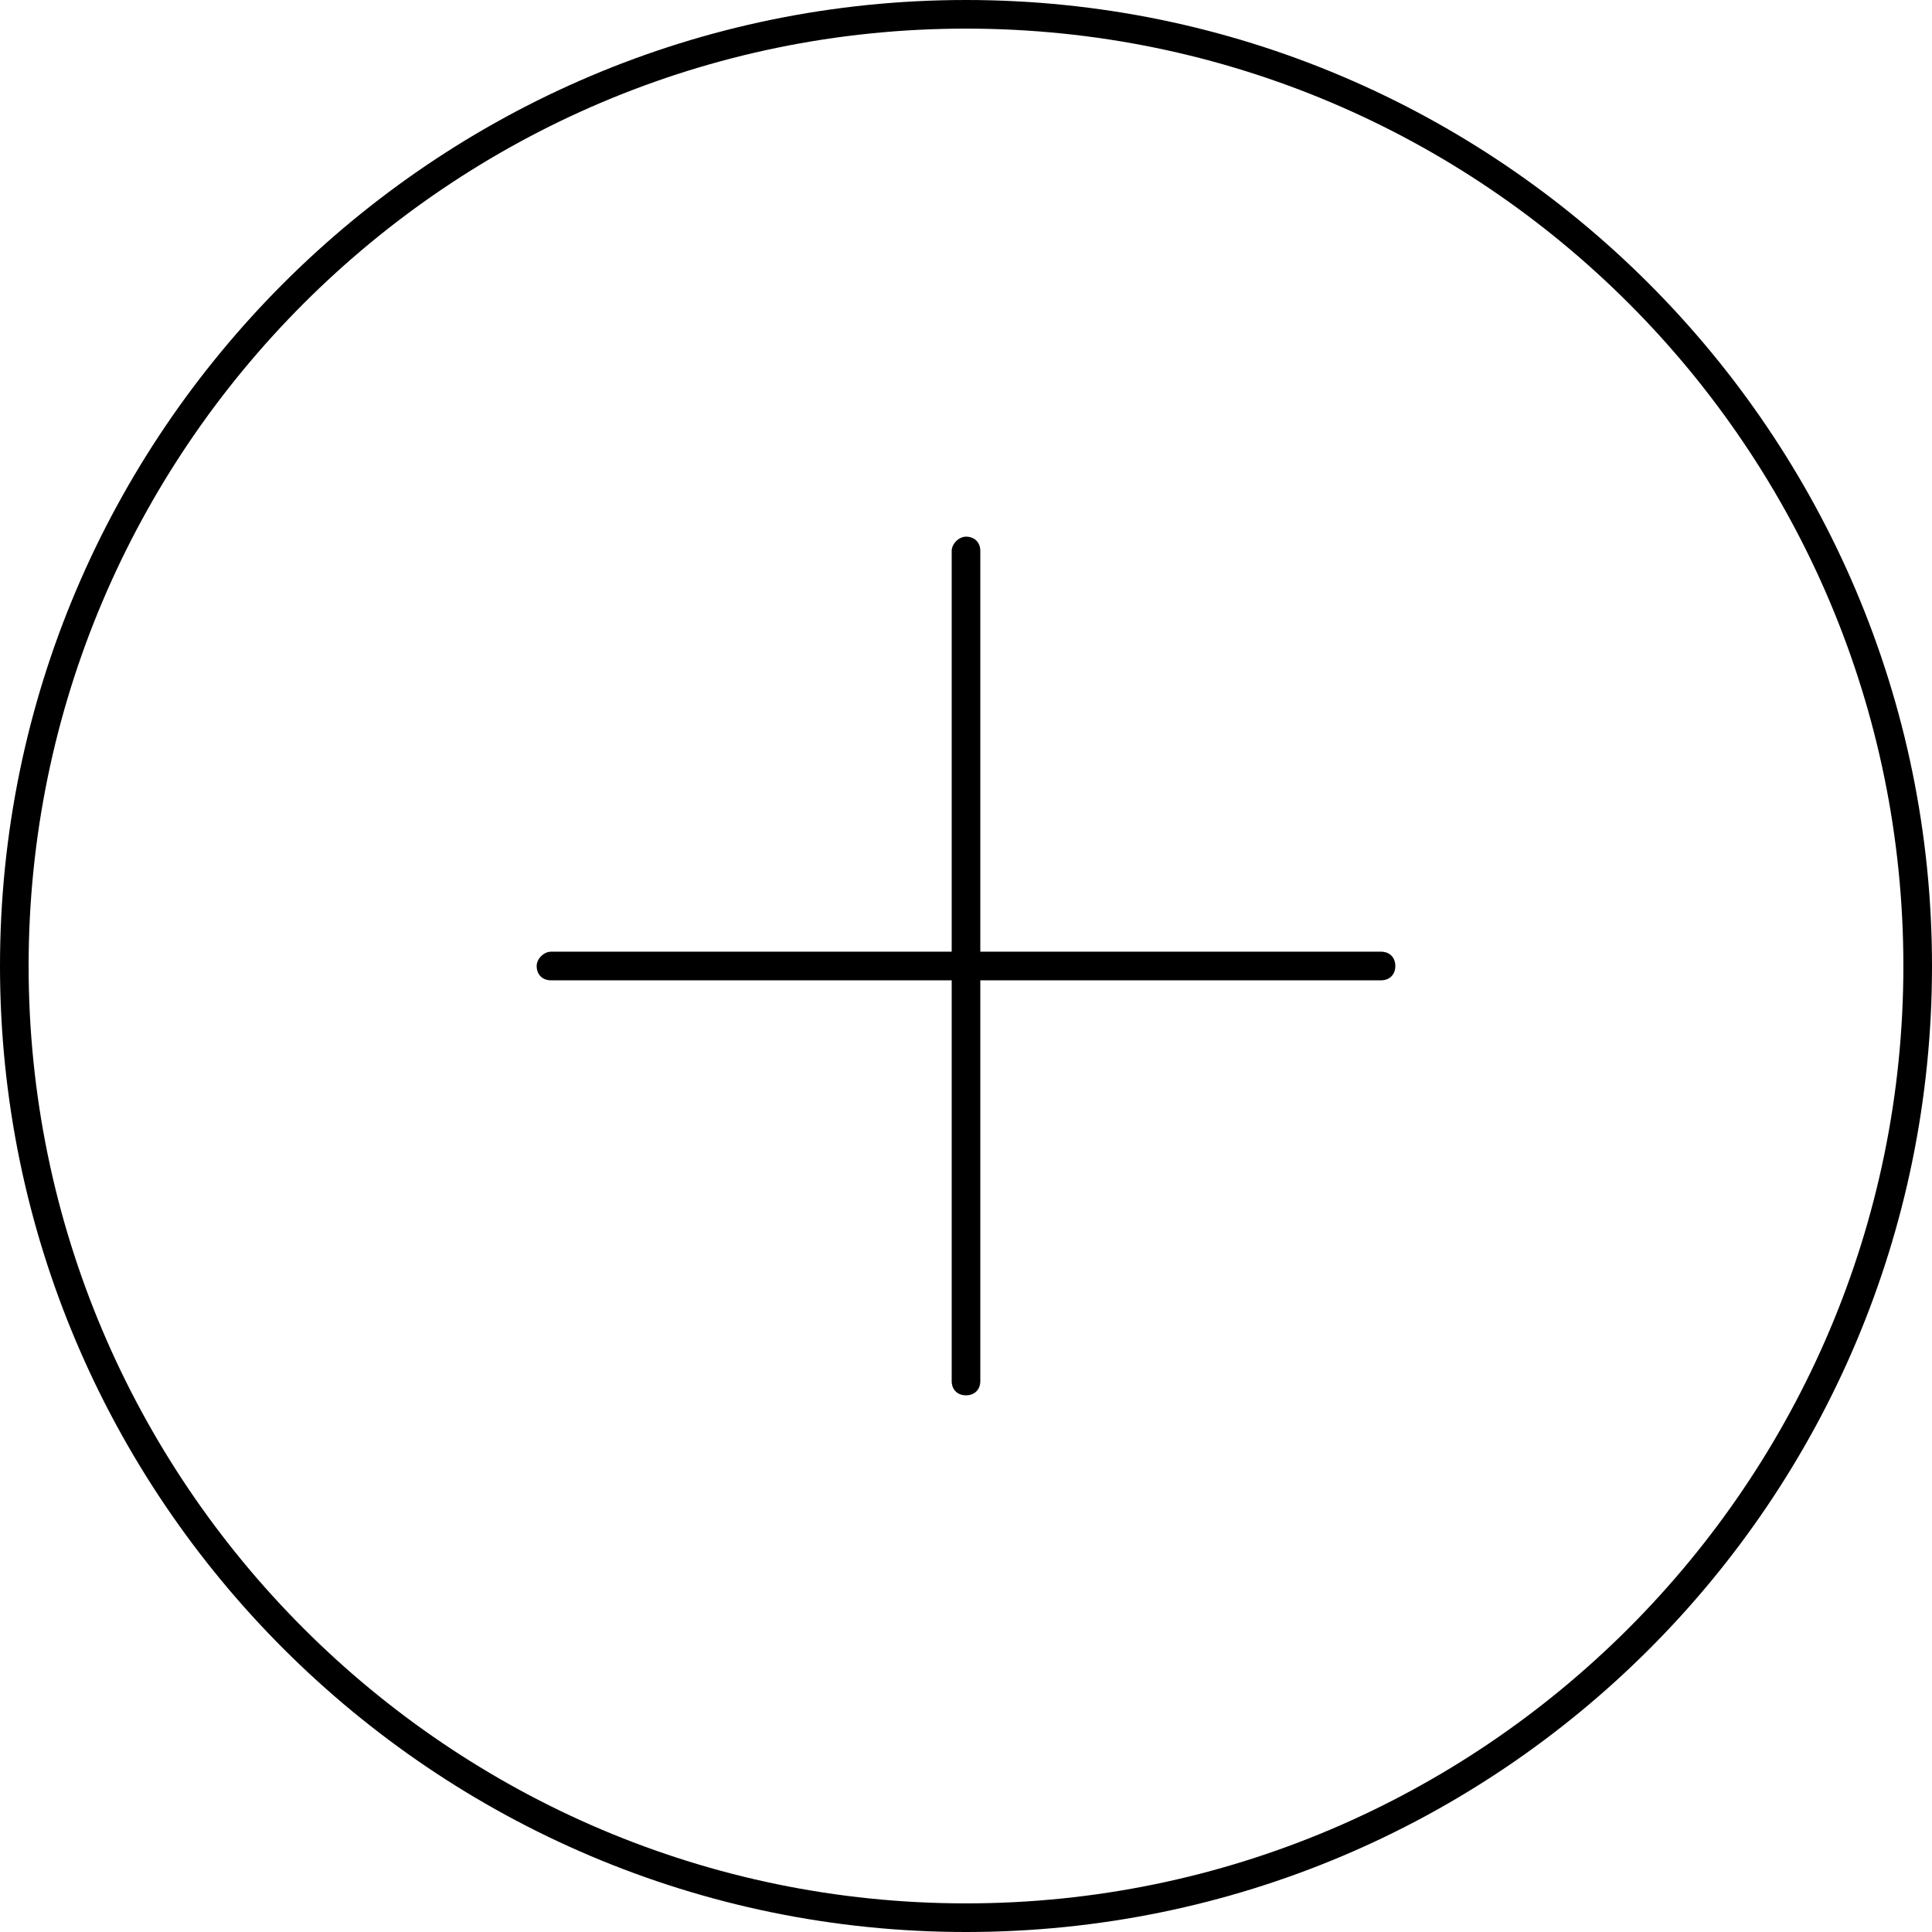 <svg xmlns="http://www.w3.org/2000/svg" width="135" height="135" viewBox="-0.7 -0.7 135 135"><path d="M66.8 134.3c-37.2 0-67.5-30.3-67.5-67.5 0-37.2 30.3-67.5 67.5-67.5 37.2 0 67.5 30.3 67.5 67.5C134.3 104.1 104.1 134.3 66.8 134.3zM66.8 1.3c-36.1 0-65.5 29.4-65.5 65.5s29.4 65.5 65.5 65.5 65.5-29.4 65.5-65.5S103 1.3 66.8 1.3z"/><path d="M37.8 65.8h58c0.6 0 1 0.4 1 1l0 0c0 0.6-0.4 1-1 1h-58c-0.6 0-1-0.4-1-1l0 0C36.8 66.3 37.3 65.8 37.8 65.8z"/><path d="M66.8 36.8L66.8 36.8c0.6 0 1 0.4 1 1v58c0 0.6-0.4 1-1 1l0 0c-0.6 0-1-0.4-1-1v-58C65.8 37.3 66.3 36.8 66.8 36.8z"/></svg>
